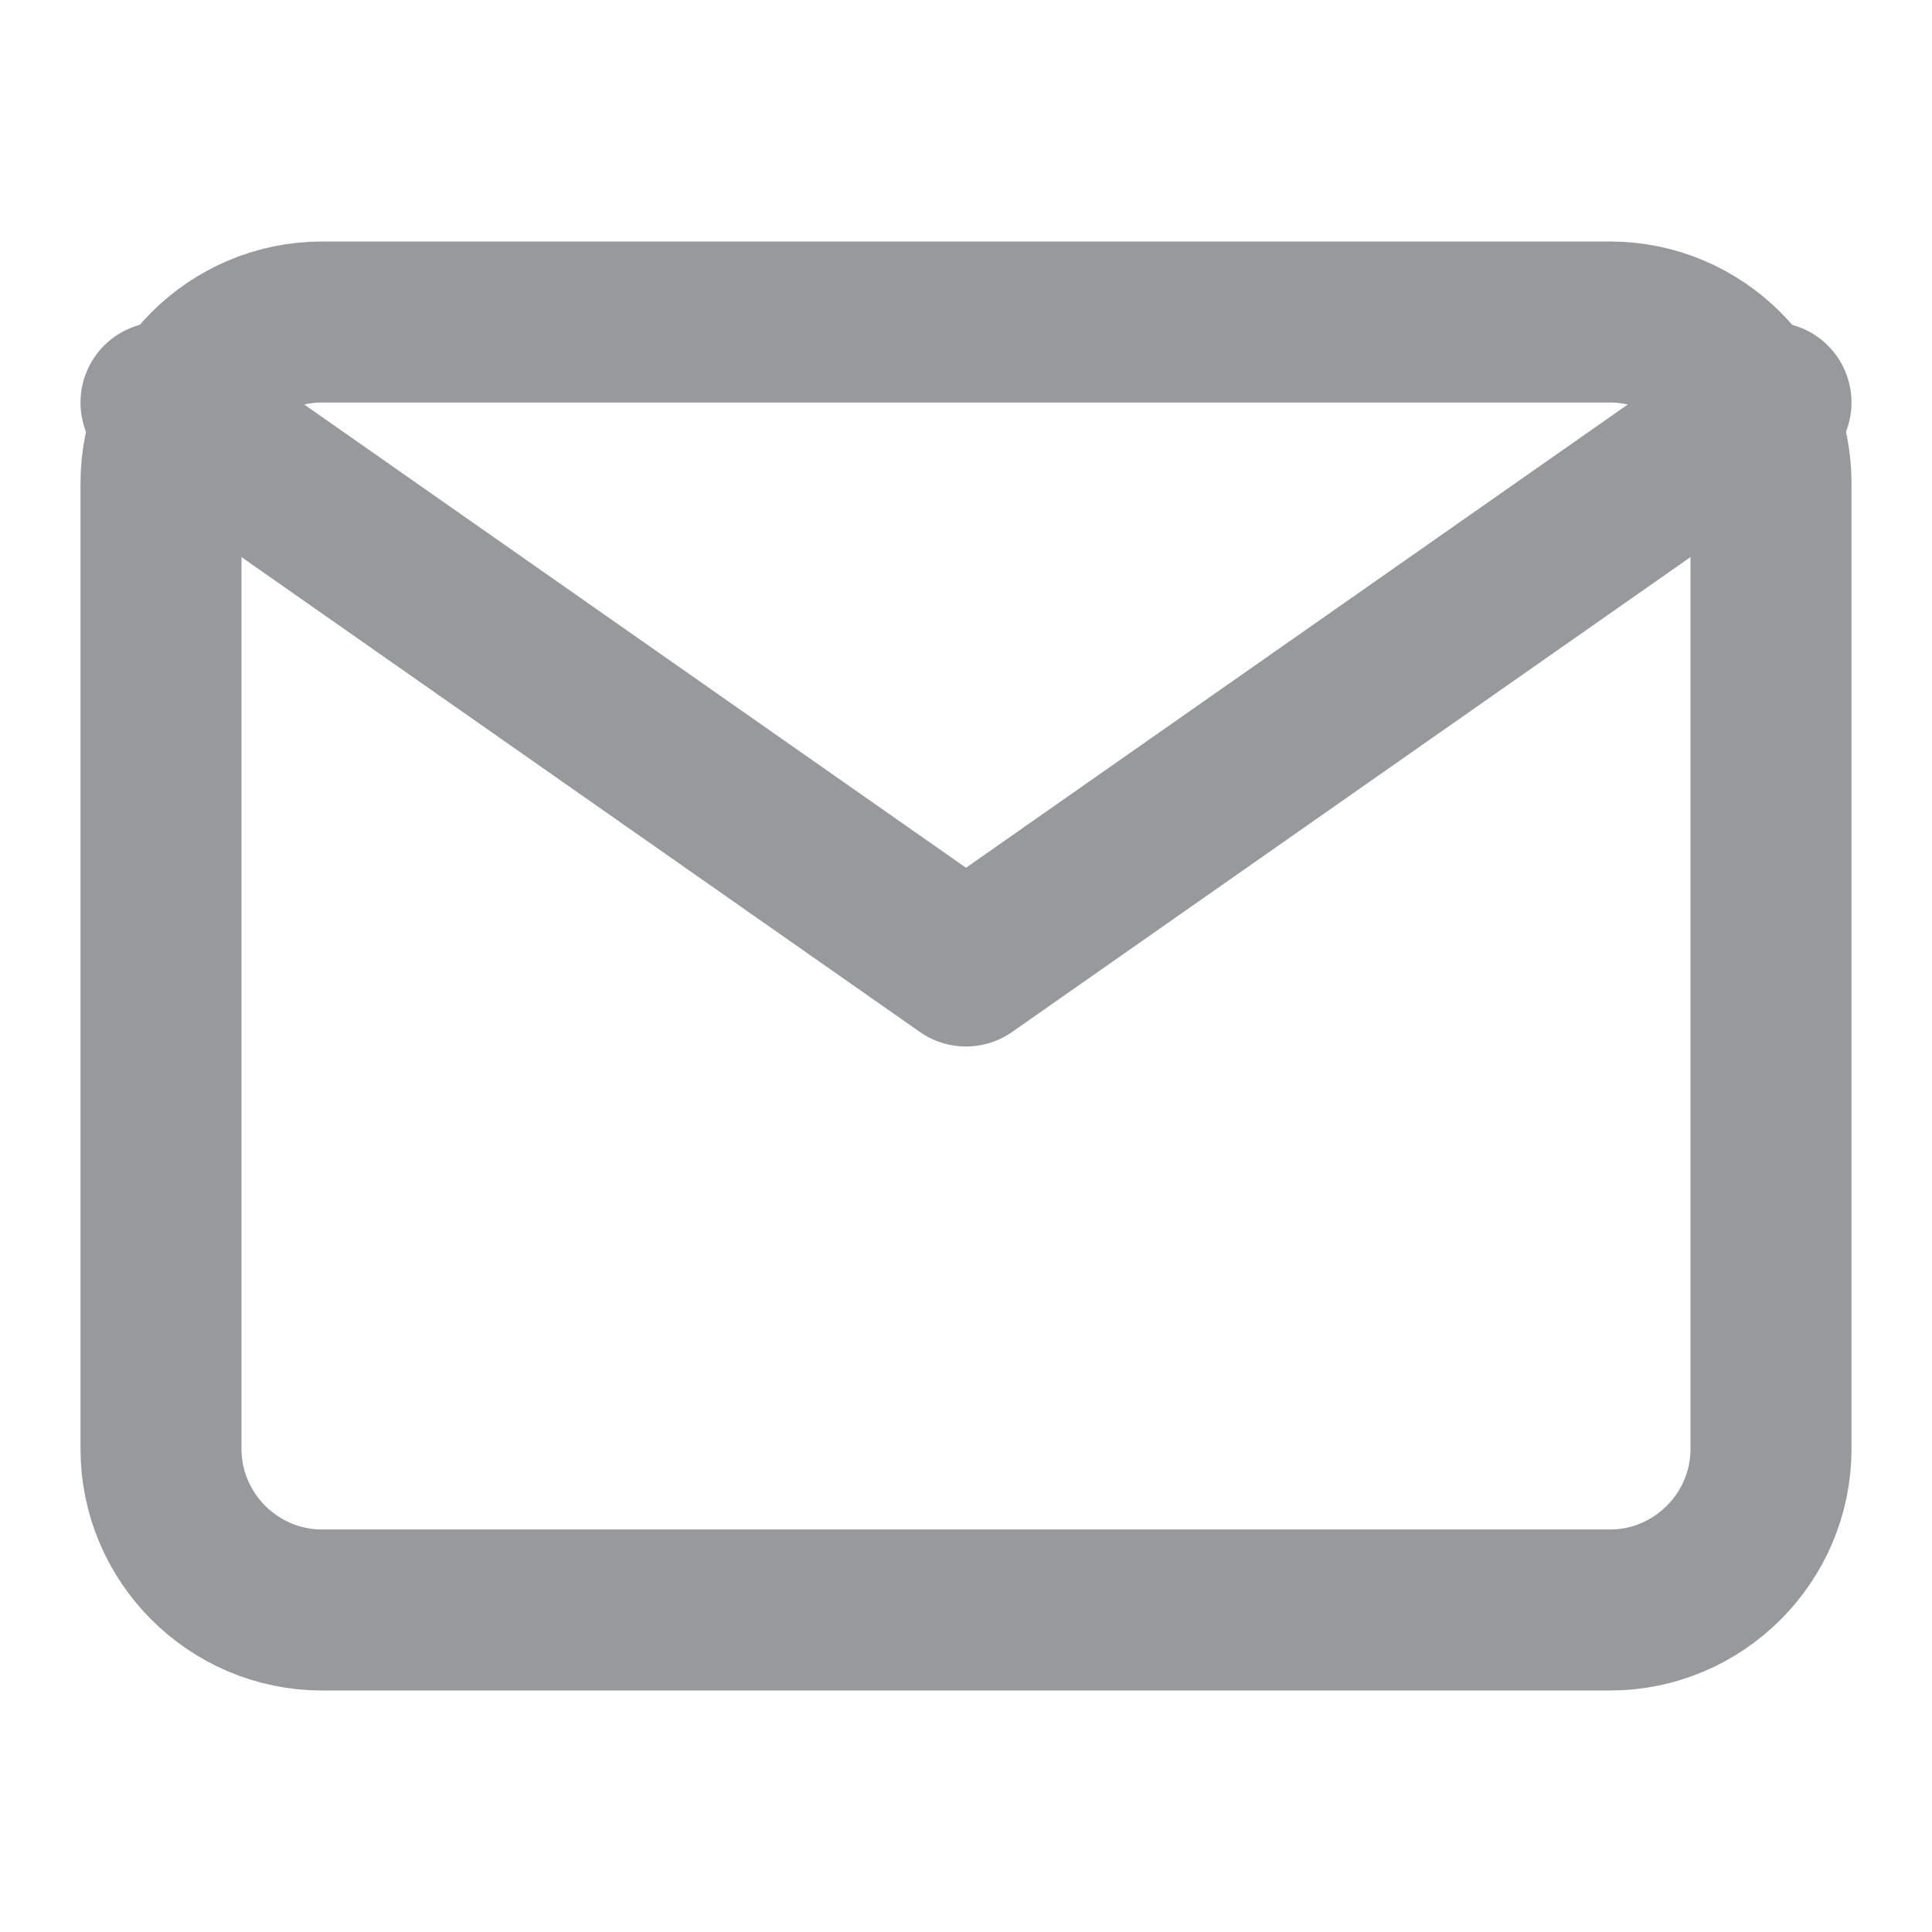 <svg width="24" height="24" viewBox="0 0 24 24" fill="none" xmlns="http://www.w3.org/2000/svg">
<g opacity="0.5">
<path d="M4 4H20C21.1 4 22 4.9 22 6V18C22 19.1 21.1 20 20 20H4C2.9 20 2 19.1 2 18V6C2 4.9 2.9 4 4 4Z" stroke="#323435" stroke-width="2" stroke-linecap="round" stroke-linejoin="round"/>
<path d="M22 5L12 12L2 5" stroke="#323435" stroke-width="2" stroke-linecap="round" stroke-linejoin="round"/>
</g>
</svg>
